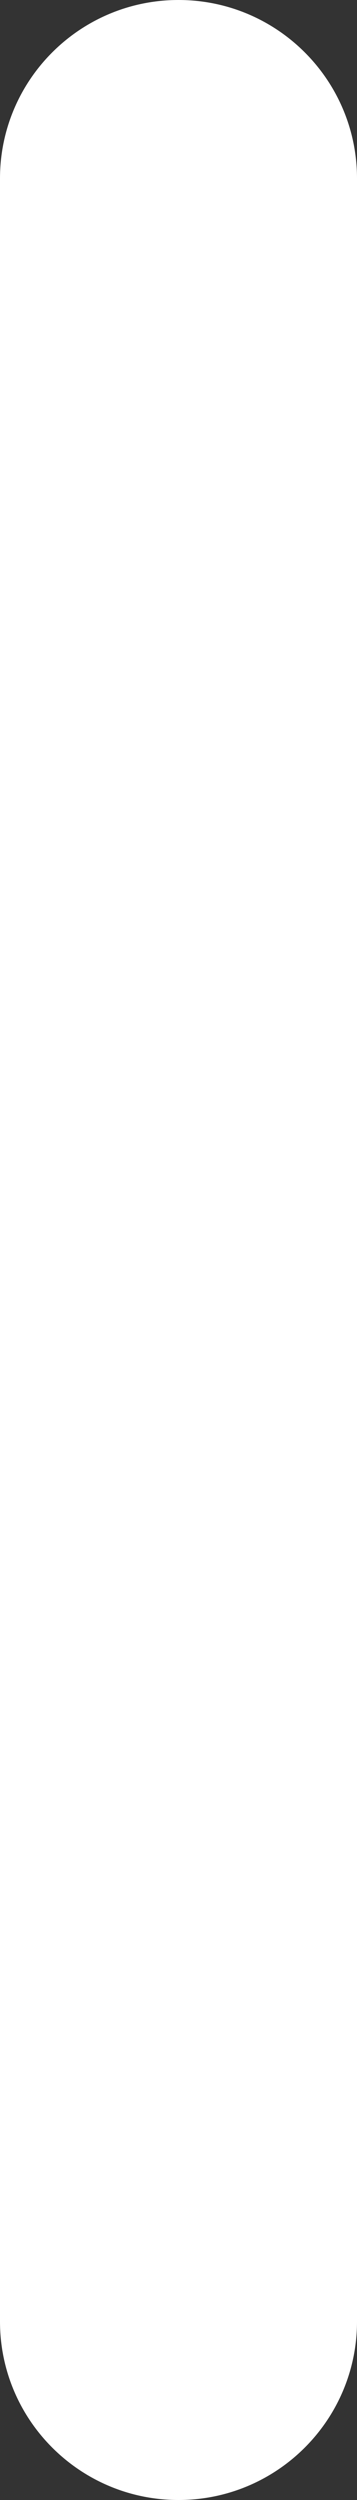 <svg width="2" height="14" viewBox="0 0 2 14" fill="none" xmlns="http://www.w3.org/2000/svg">
<rect x="0" y="0" width="2" height="14" fill="#333333" stroke="none"/>
<path fill-rule="evenodd" clip-rule="evenodd" d="M1 0C1.552 0 2 0.448 2 1V13C2 13.552 1.552 14 1 14C0.448 14 0 13.552 0 13V1C0 0.448 0.448 0 1 0Z" fill="white"/>
</svg>
